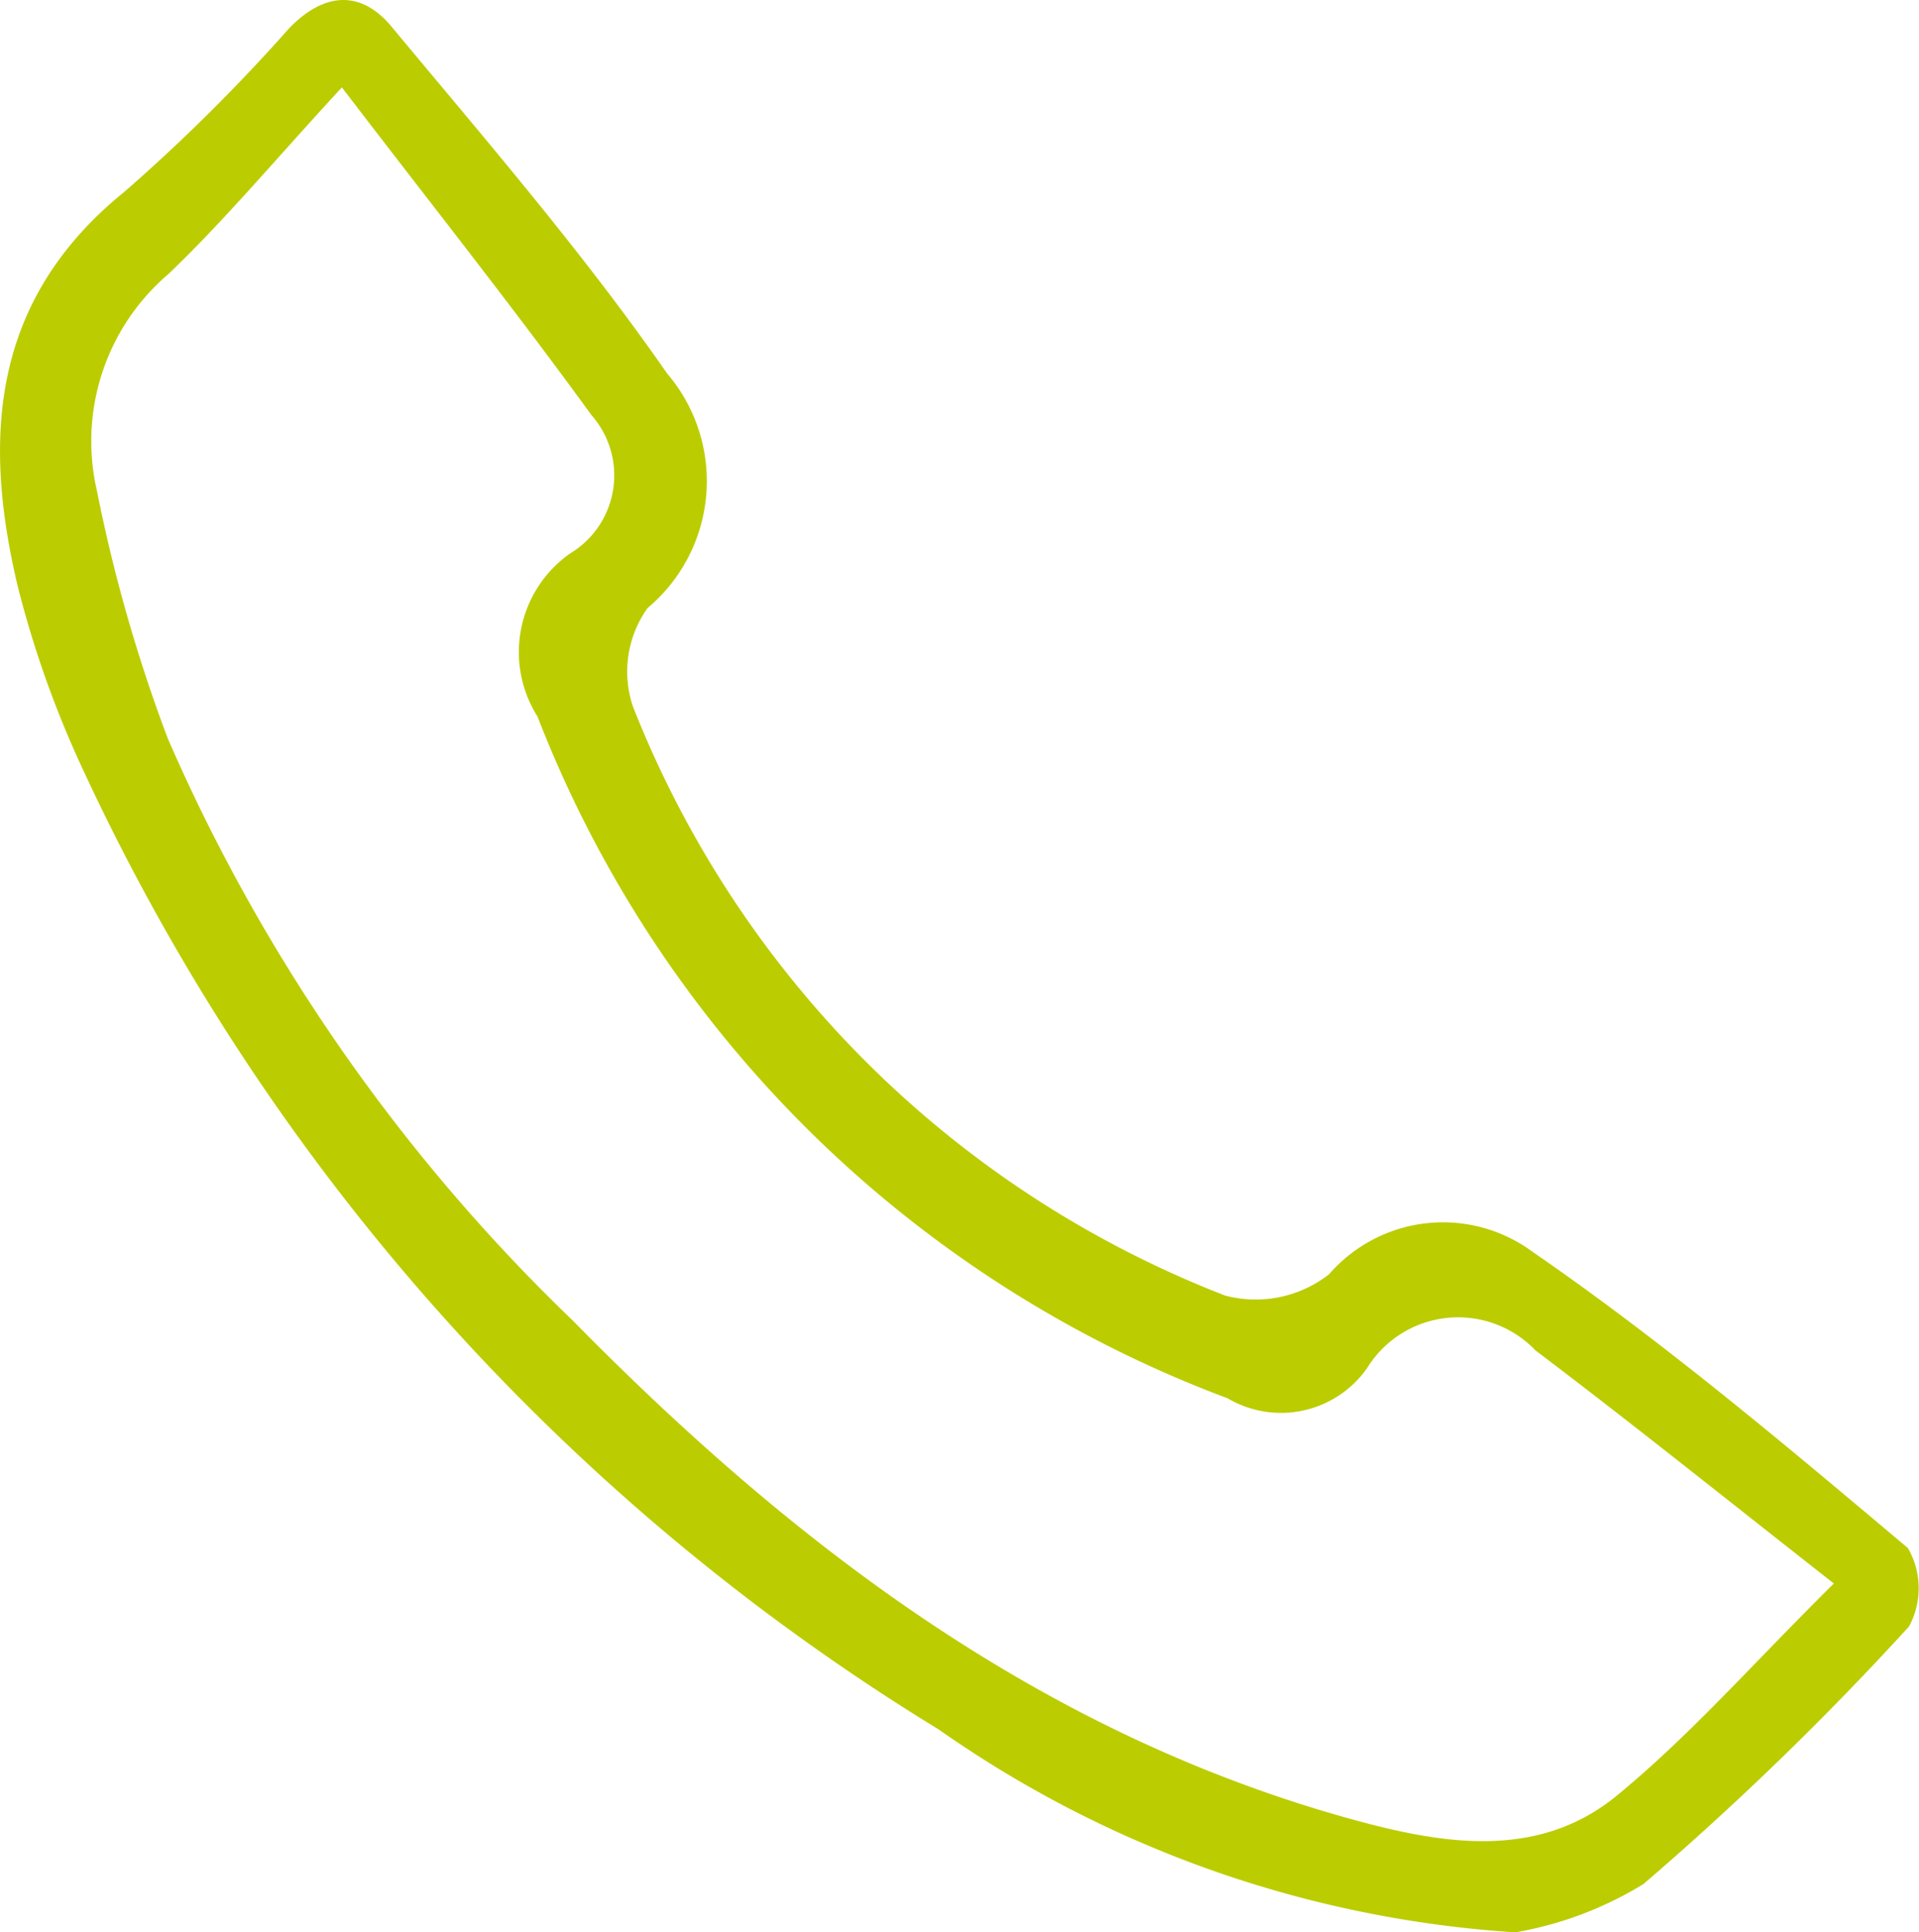 <svg xmlns="http://www.w3.org/2000/svg" width="27.068" height="27.257" viewBox="0 0 27.068 27.257">
  <path id="Trazado_997" data-name="Trazado 997" d="M27.754,314.363A15.921,15.921,0,0,1,19.62,311.5,31.274,31.274,0,0,1,7.492,297.833a14.506,14.506,0,0,1-.862-2.461c-.5-2.107-.362-4.048,1.505-5.56a25.537,25.537,0,0,0,2.318-2.3c.5-.522,1.019-.55,1.452-.029,1.33,1.6,2.7,3.184,3.885,4.89a2.337,2.337,0,0,1-.275,3.31,1.544,1.544,0,0,0-.208,1.384,14.676,14.676,0,0,0,8.353,8.313,1.68,1.68,0,0,0,1.468-.3,2.128,2.128,0,0,1,2.864-.321c1.851,1.275,3.579,2.734,5.3,4.183a1.132,1.132,0,0,1,.016,1.107,42.978,42.978,0,0,1-3.745,3.632,5.11,5.11,0,0,1-1.813.683M11.2,288.342c-.961,1.043-1.659,1.88-2.442,2.628a3.1,3.1,0,0,0-1.009,3.062,22.032,22.032,0,0,0,1,3.494,25.486,25.486,0,0,0,5.713,8.209c3.114,3.168,6.6,5.821,10.98,7.031,1.271.351,2.626.586,3.745-.332,1.03-.845,1.919-1.862,3.061-2.992-1.487-1.165-2.832-2.247-4.208-3.287a1.51,1.51,0,0,0-2.379.253,1.482,1.482,0,0,1-1.964.422,16.721,16.721,0,0,1-9.735-9.618,1.7,1.7,0,0,1,.462-2.3,1.285,1.285,0,0,0,.3-1.95c-1.088-1.5-2.238-2.947-3.52-4.622" transform="translate(-6.381 -287.106)" fill="#BBCD00"/>
</svg>
